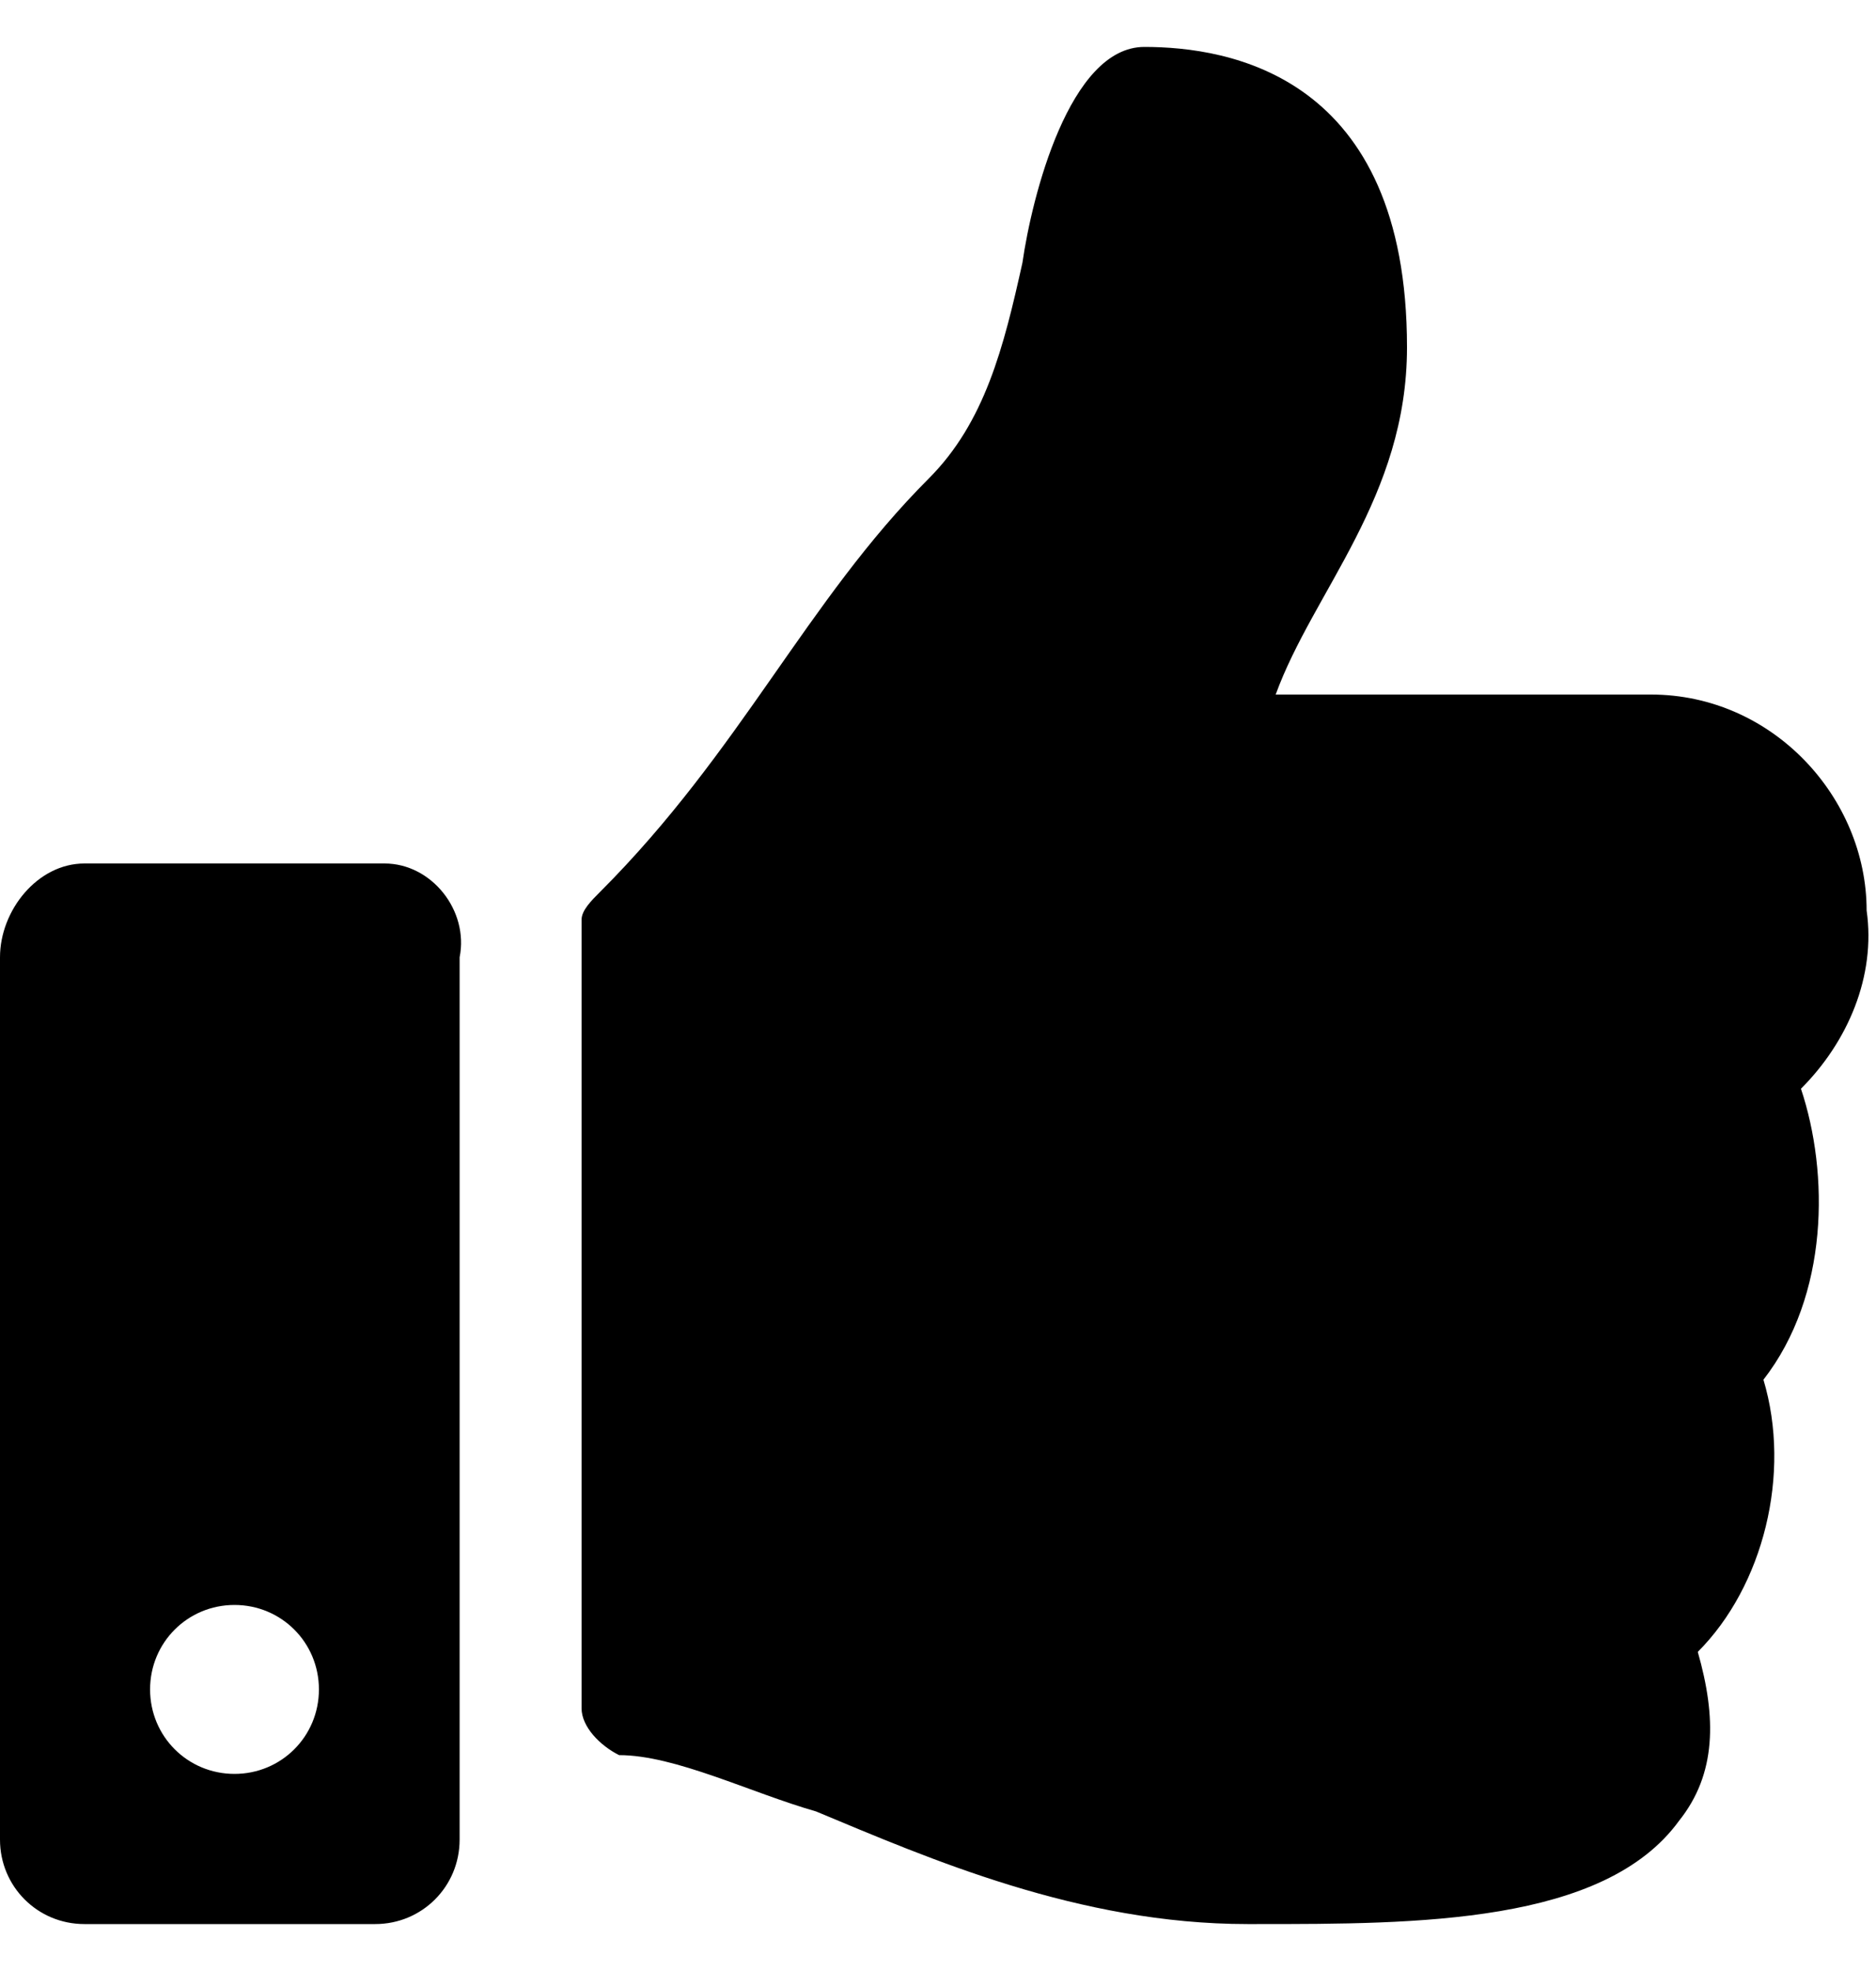 <svg version="1.1" id="Слой_1" xmlns="http://www.w3.org/2000/svg" x="0" y="0" viewBox="0 0 20 21" xml:space="preserve"><path d="M4.1 9.2H.9c-.5 0-.9.5-.9 1v9.4c0 .5.4.9.9.9H4c.5 0 .9-.4.9-.9v-9.4c.1-.5-.3-1-.8-1zm-1.6 9.7c-.5 0-.9-.4-.9-.9s.4-.9.9-.9.9.4.9.9-.4.9-.9.9zM15 3.7C15 .8 13.1.5 12.2.5c-.8 0-1.2 1.6-1.3 2.3-.2.9-.4 1.7-1 2.3-1.3 1.3-2 2.9-3.5 4.4-.1.1-.2.2-.2.3v8.4c0 .2.2.4.4.5.6 0 1.4.4 2.1.6 1.2.5 2.8 1.2 4.6 1.2h.1c1.7 0 3.7 0 4.5-1.1.4-.5.4-1.1.2-1.8.7-.7 1-1.9.7-2.9.7-.9.7-2.2.4-3.1.5-.5.8-1.2.7-1.9 0-1.2-1-2.3-2.3-2.3h-4C14 6.3 15 5.3 15 3.7z"/></svg>